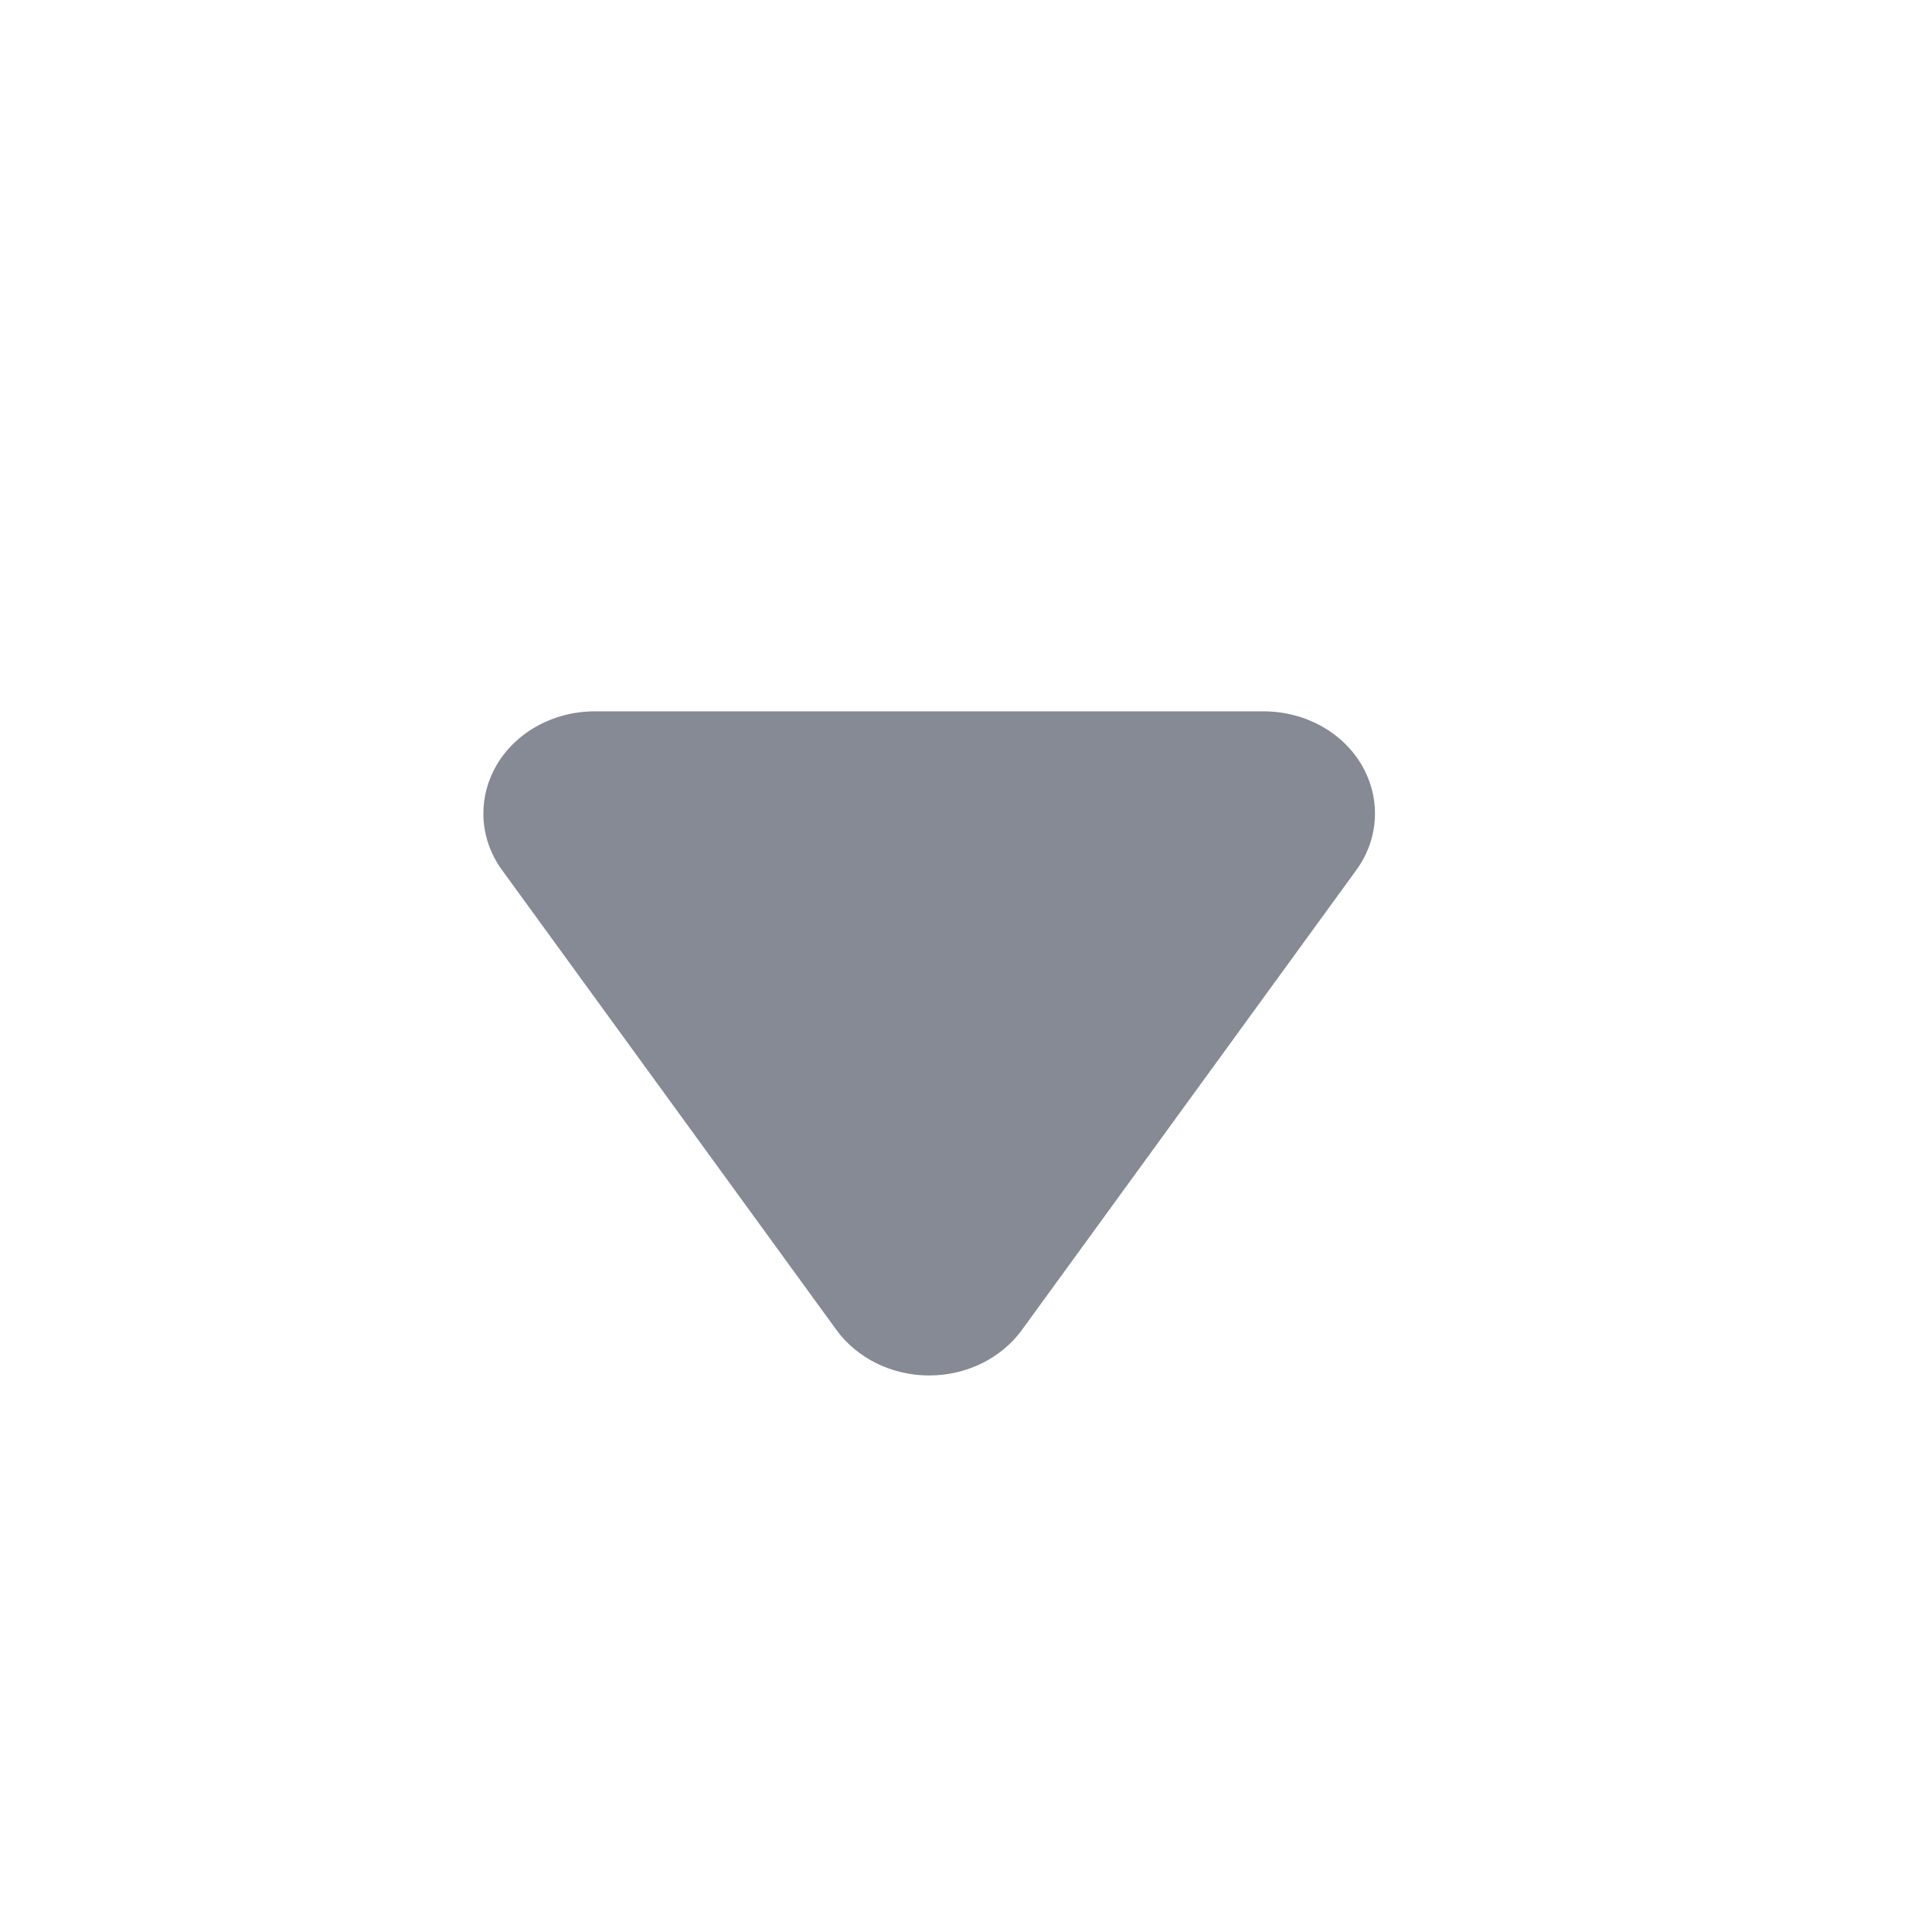 <svg width="16" height="16" viewBox="0 0 16 16" fill="none" xmlns="http://www.w3.org/2000/svg">
<path d="M8.463 11.014L11.232 7.206C11.335 7.065 11.387 6.901 11.387 6.737C11.387 6.6 11.351 6.463 11.278 6.337C11.117 6.062 10.805 5.891 10.464 5.891L4.926 5.891C4.585 5.891 4.273 6.062 4.112 6.337C4.039 6.463 4.003 6.6 4.003 6.737C4.003 6.901 4.055 7.065 4.158 7.206L6.927 11.014C7.098 11.249 7.386 11.391 7.695 11.391C8.004 11.391 8.292 11.249 8.463 11.014Z" fill="#858A94"/>
</svg>
